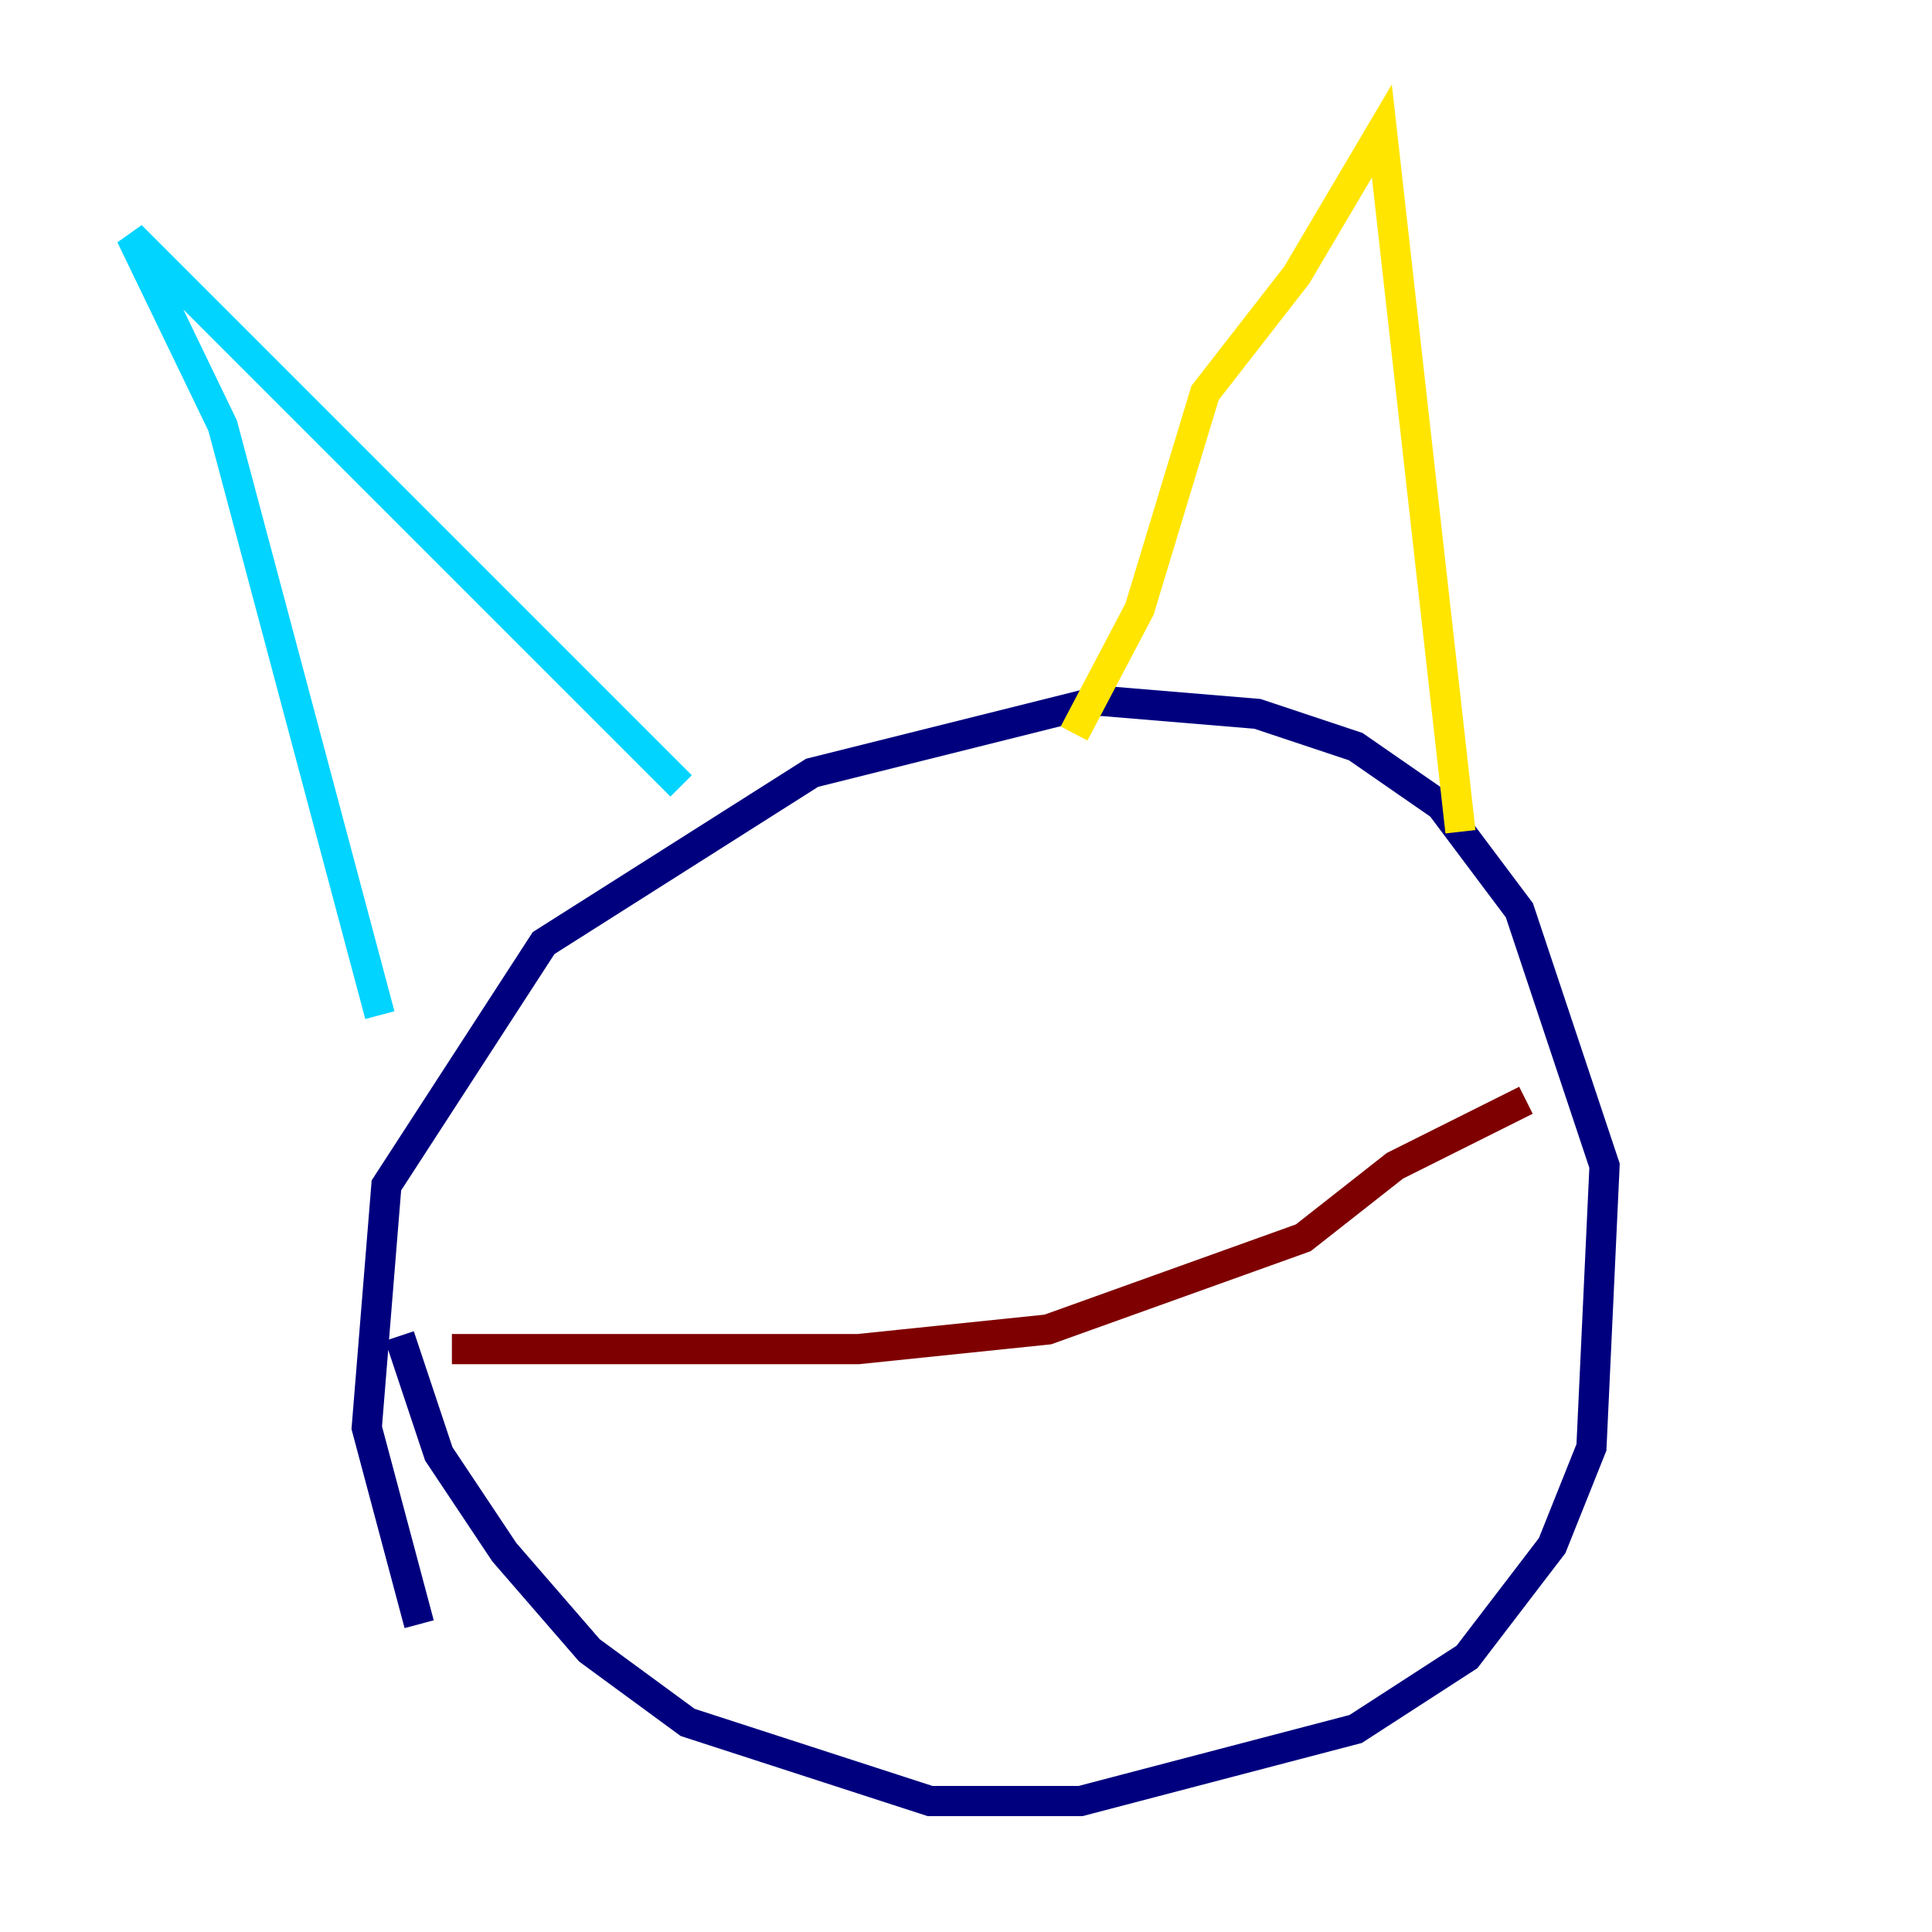<?xml version="1.0" encoding="utf-8" ?>
<svg baseProfile="tiny" height="128" version="1.2" viewBox="0,0,128,128" width="128" xmlns="http://www.w3.org/2000/svg" xmlns:ev="http://www.w3.org/2001/xml-events" xmlns:xlink="http://www.w3.org/1999/xlink"><defs /><polyline fill="none" points="27.77,107.607 24.298,94.59 25.6,78.536 36.014,62.481 53.803,51.2 72.895,46.427 83.308,47.295 89.817,49.464 95.458,53.37 100.664,60.312 106.305,77.234 105.437,95.891 102.834,102.4 97.193,109.776 89.817,114.549 71.593,119.322 61.614,119.322 45.559,114.115 39.051,109.342 33.41,102.834 29.071,96.325 26.468,88.515" stroke="#00007f" stroke-width="2" /><polyline fill="none" points="25.166,67.254 14.752,28.203 8.678,15.62 45.125,52.068" stroke="#00d4ff" stroke-width="2" /><polyline fill="none" points="71.159,48.597 75.498,40.352 79.837,26.034 85.912,18.224 91.552,8.678 96.759,55.105" stroke="#ffe500" stroke-width="2" /><polyline fill="none" points="29.939,89.383 56.841,89.383 69.424,88.081 86.346,82.007 92.42,77.234 101.098,72.895" stroke="#7f0000" stroke-width="2" /></svg>